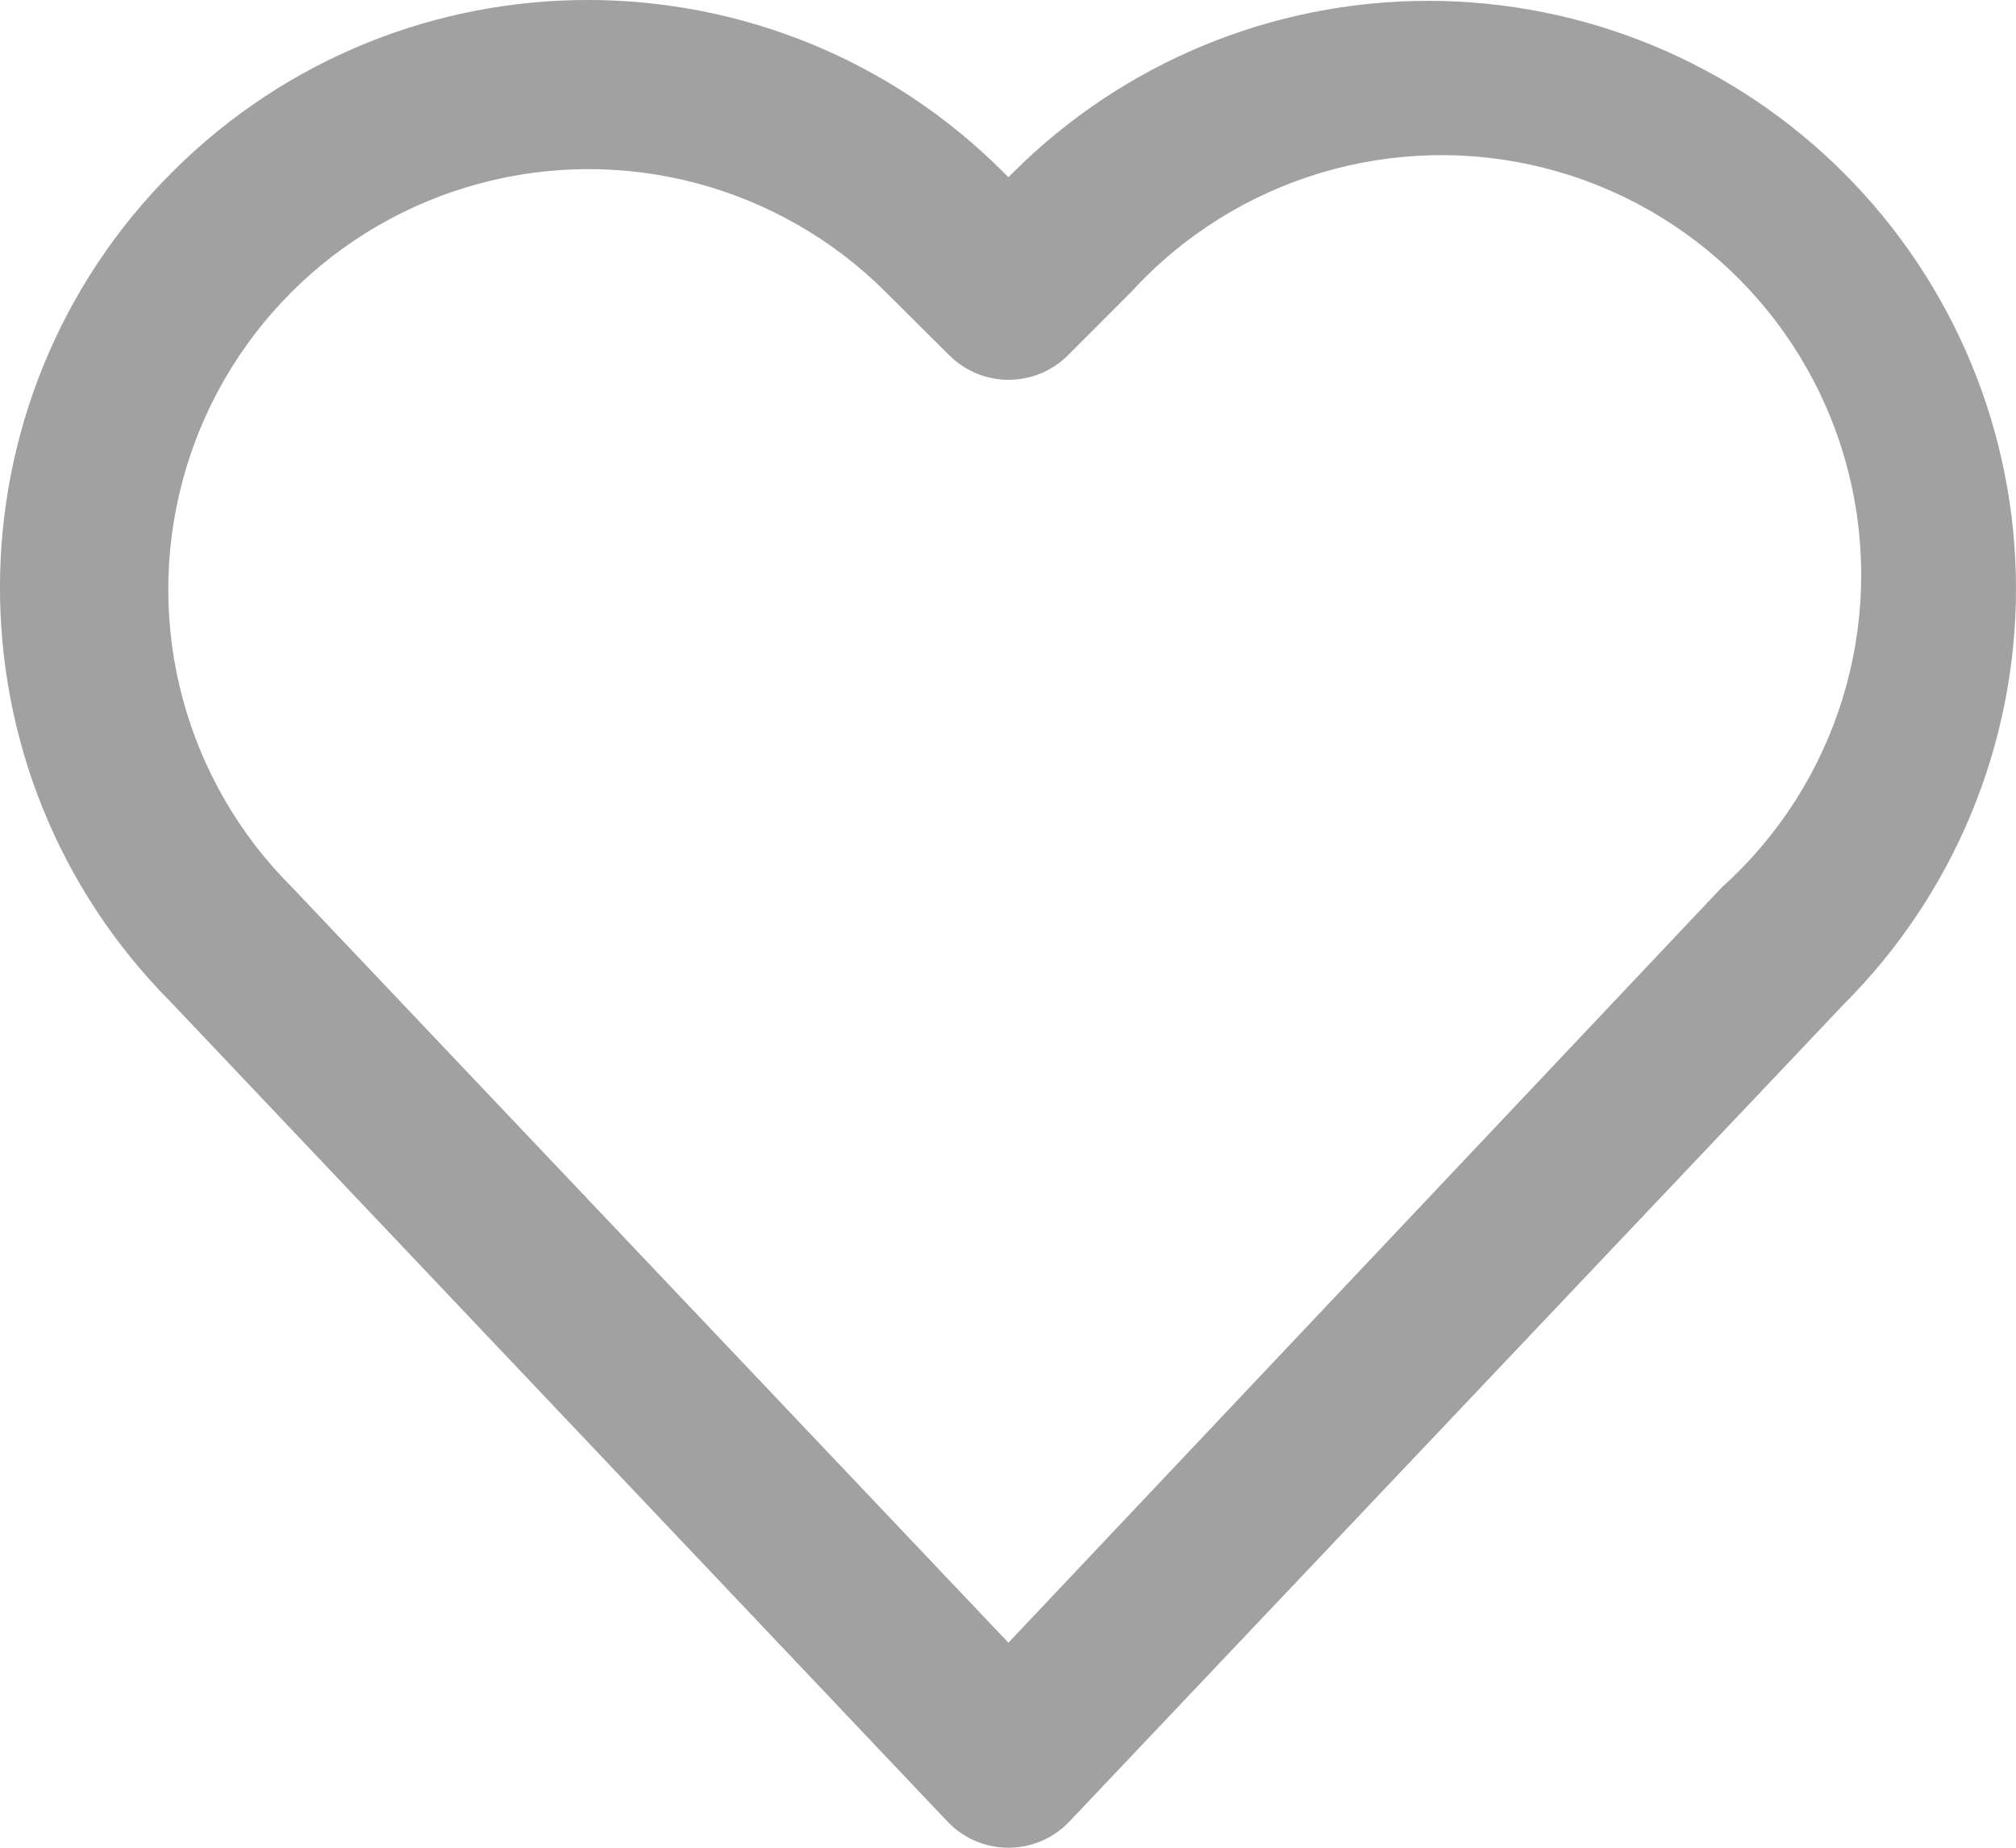 <?xml version="1.0" encoding="UTF-8"?>
<svg width="24px" height="22px" viewBox="0 0 24 22" version="1.1" xmlns="http://www.w3.org/2000/svg" xmlns:xlink="http://www.w3.org/1999/xlink">
    <!-- Generator: Sketch 50.2 (55047) - http://www.bohemiancoding.com/sketch -->
    <title>Shape</title>
    <desc>Created with Sketch.</desc>
    <defs></defs>
    <g id="Symbols" stroke="none" stroke-width="1" fill="none" fill-rule="evenodd">
        <g id="header-new" transform="translate(-1193, -70)" fill="#A1A1A1" fill-rule="nonzero">
            <g transform="translate(-25, 0)" id="fav">
                <g transform="translate(1218, 60)">
                    <path d="M21.95,12.06 C20.638,10.747 18.858,10.01 17.003,10.01 C15.147,10.01 13.367,10.747 12.055,12.06 L12.005,12.11 L11.955,12.06 C9.228,9.321 4.798,9.312 2.059,12.04 C-0.679,14.767 -0.688,19.198 2.039,21.937 L11.28,31.689 C11.469,31.888 11.731,32 12.005,32 C12.279,32 12.541,31.888 12.73,31.689 L21.95,21.957 C23.263,20.644 24,18.864 24,17.008 C24,15.152 23.263,13.372 21.95,12.06 Z M12.005,29.559 L3.474,20.562 C2.208,19.3 1.712,17.458 2.172,15.73 C2.632,14.002 3.979,12.651 5.705,12.186 C7.431,11.721 9.275,12.212 10.541,13.474 L11.3,14.229 C11.488,14.417 11.742,14.522 12.007,14.522 C12.273,14.522 12.527,14.417 12.715,14.229 L13.469,13.474 C14.713,12.113 16.605,11.547 18.392,12.002 C20.179,12.457 21.571,13.859 22.012,15.65 C22.453,17.441 21.872,19.329 20.501,20.562 L12.005,29.559 Z" id="Shape"></path>
                </g>
            </g>
        </g>
    </g>
</svg>